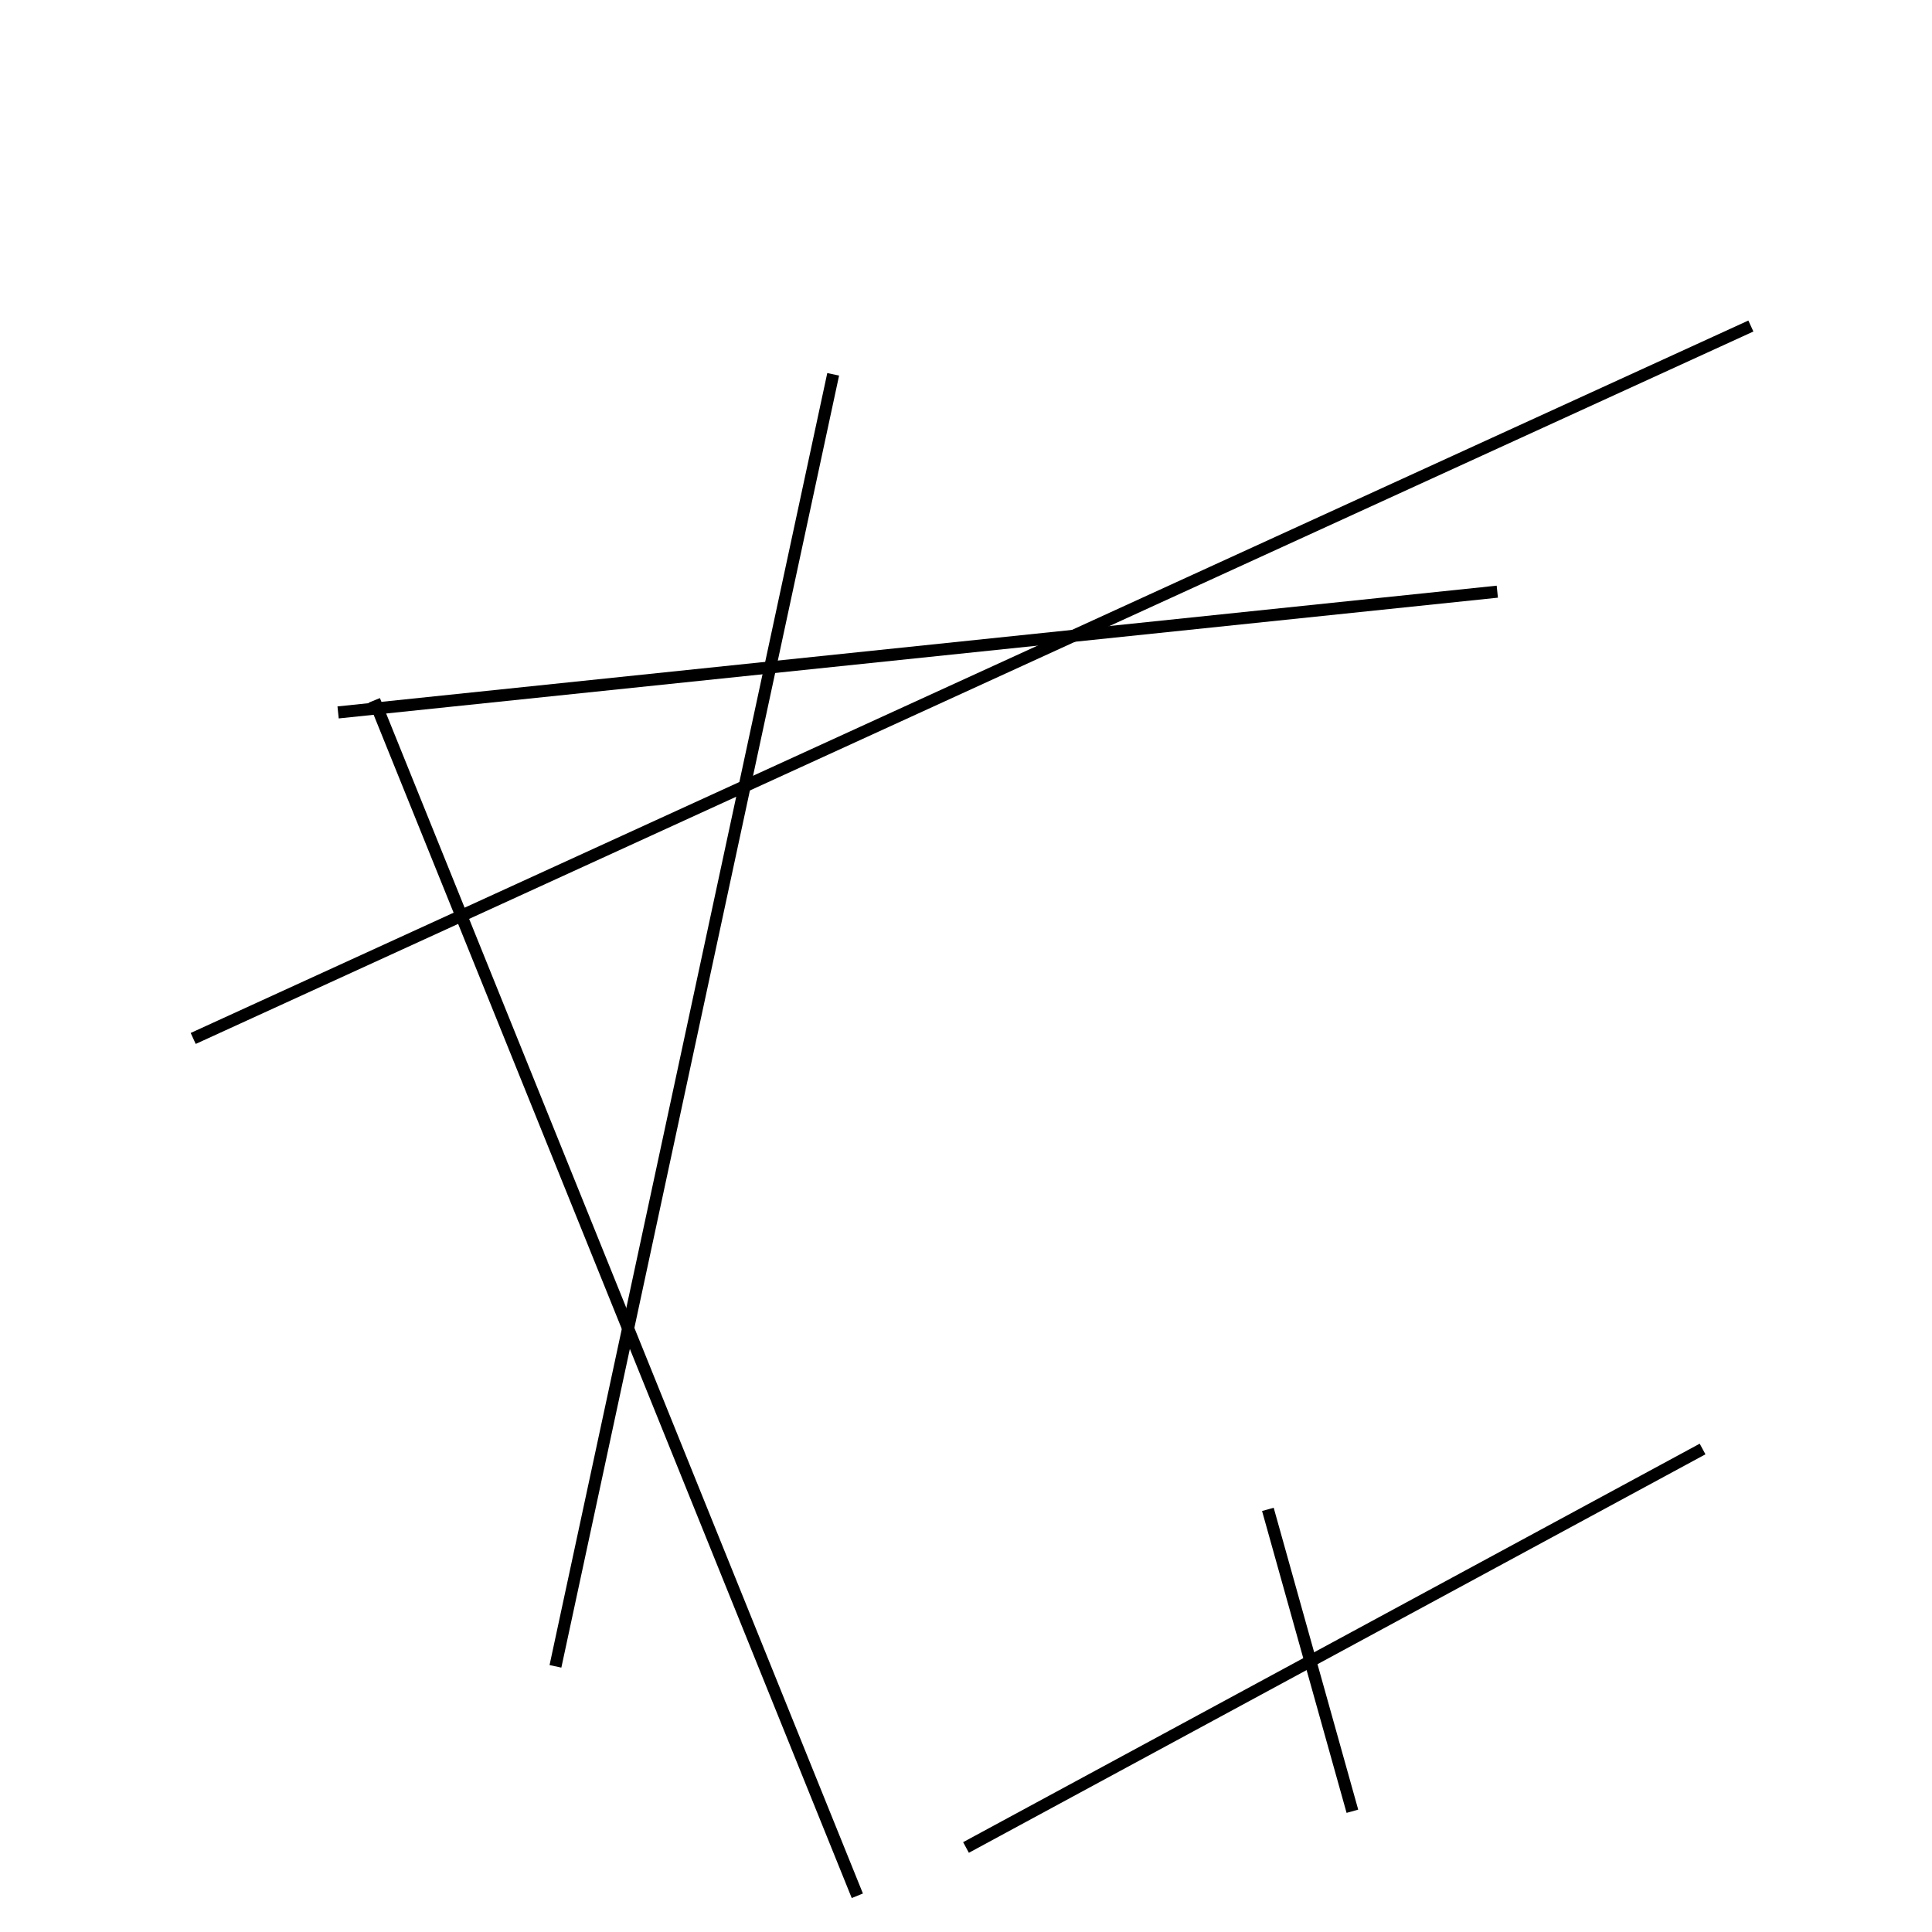 <?xml version="1.0" encoding="utf-8" ?>
<svg baseProfile="full" height="160" version="1.1" width="160" xmlns="http://www.w3.org/2000/svg" xmlns:ev="http://www.w3.org/2001/xml-events" xmlns:xlink="http://www.w3.org/1999/xlink"><defs /><line stroke="black" stroke-width="1" x1="80" x2="141" y1="153" y2="120" /><line stroke="black" stroke-width="1" x1="31" x2="71" y1="58" y2="157" /><line stroke="black" stroke-width="1" x1="46" x2="69" y1="138" y2="31" /><line stroke="black" stroke-width="1" x1="124" x2="28" y1="49" y2="59" /><line stroke="black" stroke-width="1" x1="105" x2="112" y1="125" y2="150" /><line stroke="black" stroke-width="1" x1="16" x2="145" y1="86" y2="27" /></svg>